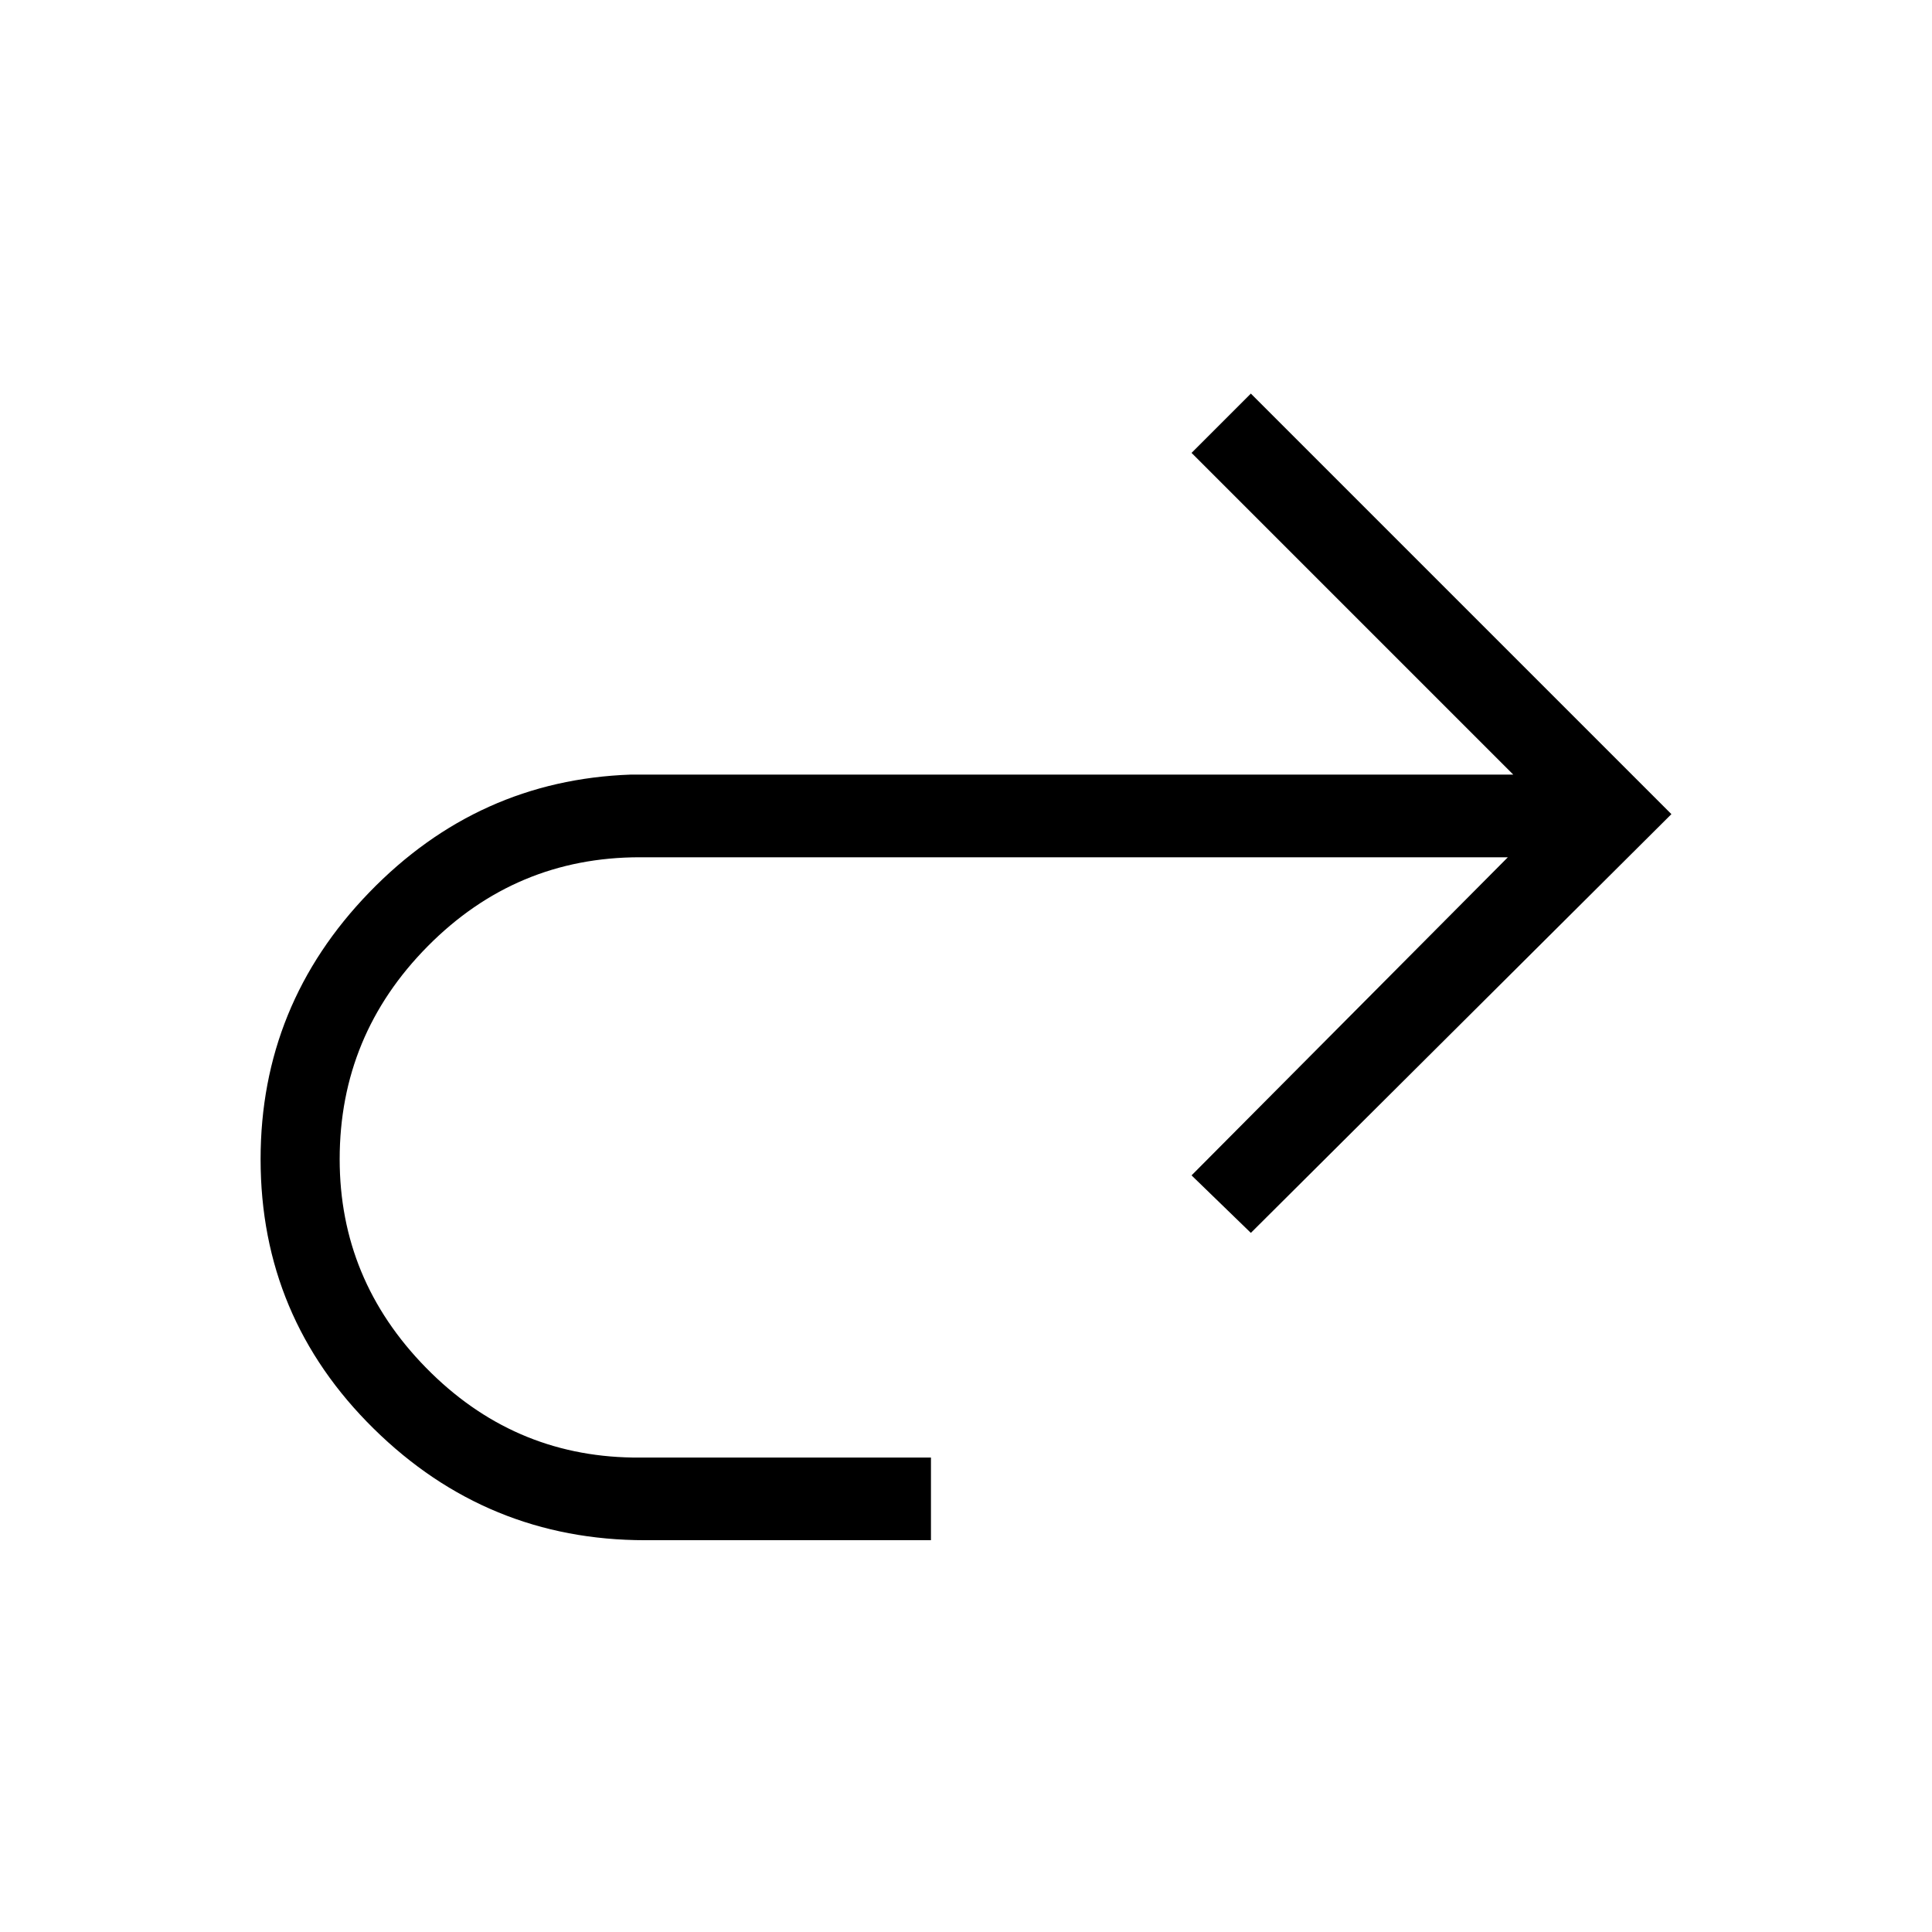 <svg width="1075" height="1075" viewBox="0 0 1075 1075" fill="none" xmlns="http://www.w3.org/2000/svg">
<path d="M842 431L663 252L696 219L930 453L696 686L663 654L839 477H356C310 477 270.667 493.5 238 526.5C205.333 559.5 189 599 189 645C189 689.667 205 728.333 237 761C269 793.667 307.333 810.333 352 811H518V857H359C300.333 857 250 836.333 208 795C166 753.667 145 703.667 145 645C145 587.667 165.167 538.167 205.5 496.5C245.833 454.833 294.333 433 351 431H842Z" fill="black"/>
</svg>
